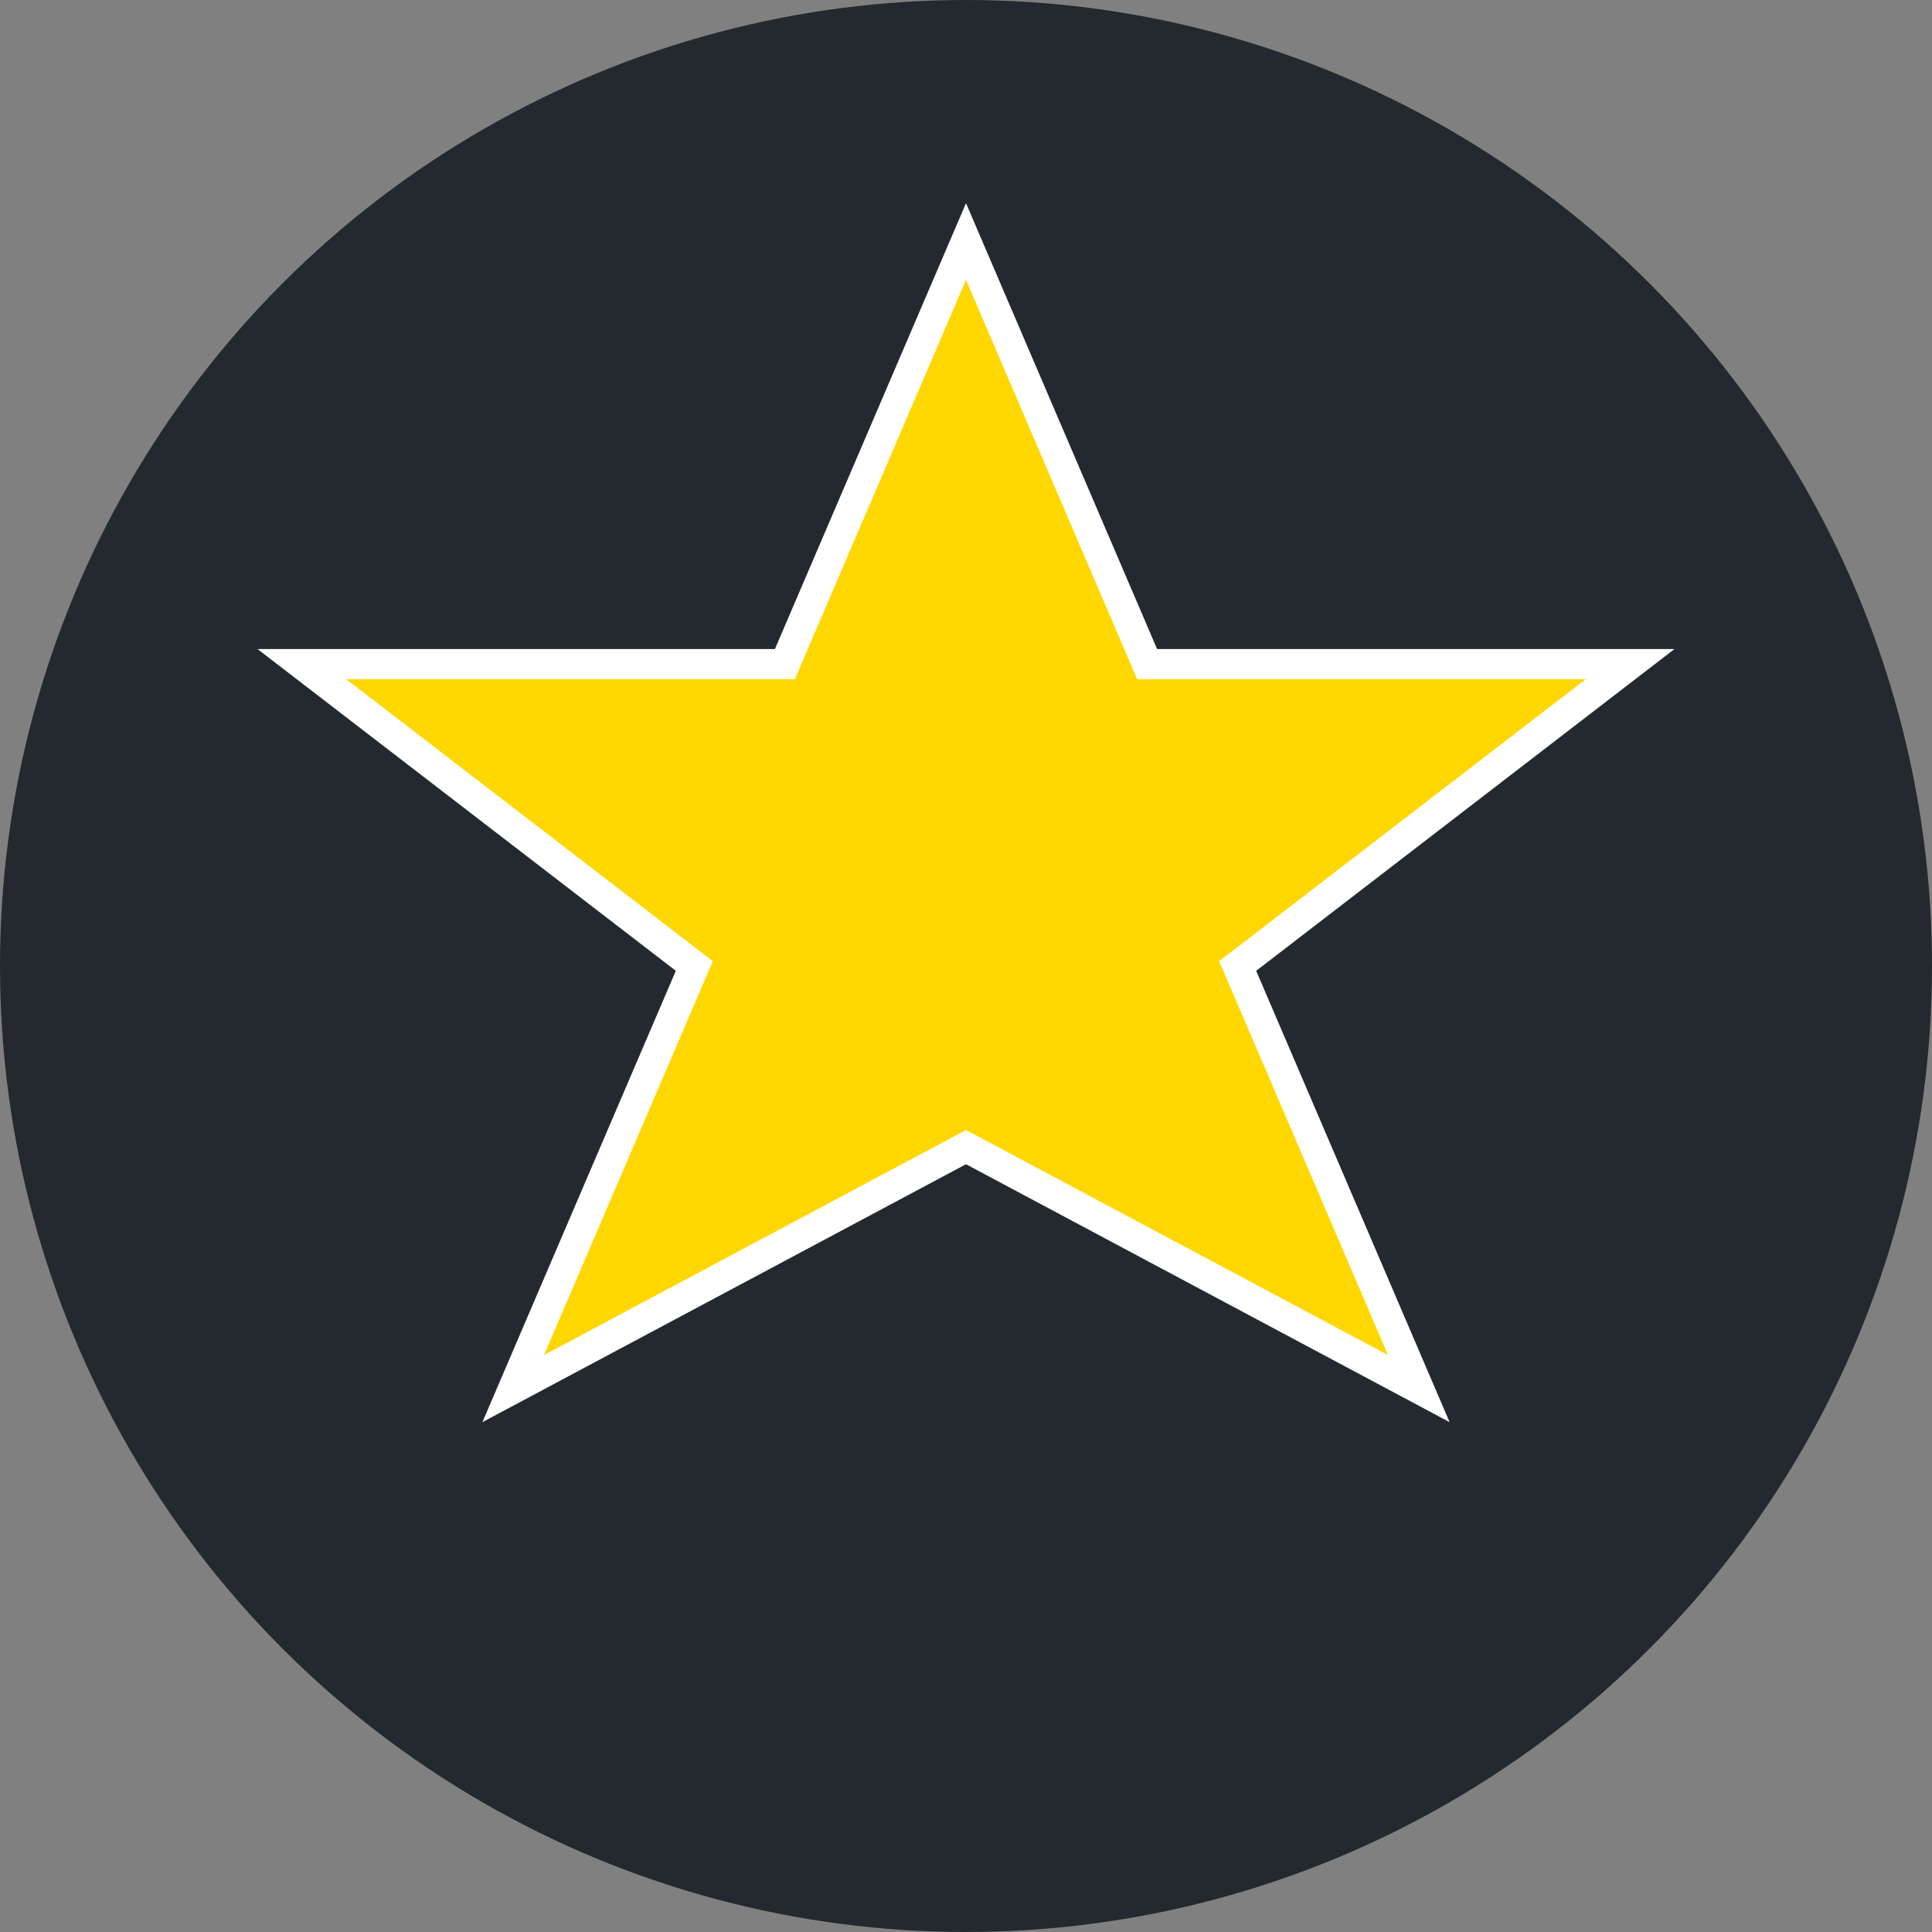 <?xml version="1.0" encoding="UTF-8"?>
<svg width="128" height="128" viewBox="0 0 128 128" xmlns="http://www.w3.org/2000/svg">
    <rect x="0" y="0" width="128" height="128" fill="#808080" stroke="none"/>
    <!-- Background circle -->
    <circle cx="64" cy="64" r="64" fill="#24292f"/>
    <!-- Bigger GitHub-style star -->
    <path d="M64 16 L76 44 L108 44 L82 64 L94 92 L64 76 L34 92 L46 64 L20 44 L52 44 Z" 
        fill="#ffd700" 
        stroke="#fff" 
        stroke-width="2"/>
</svg>
